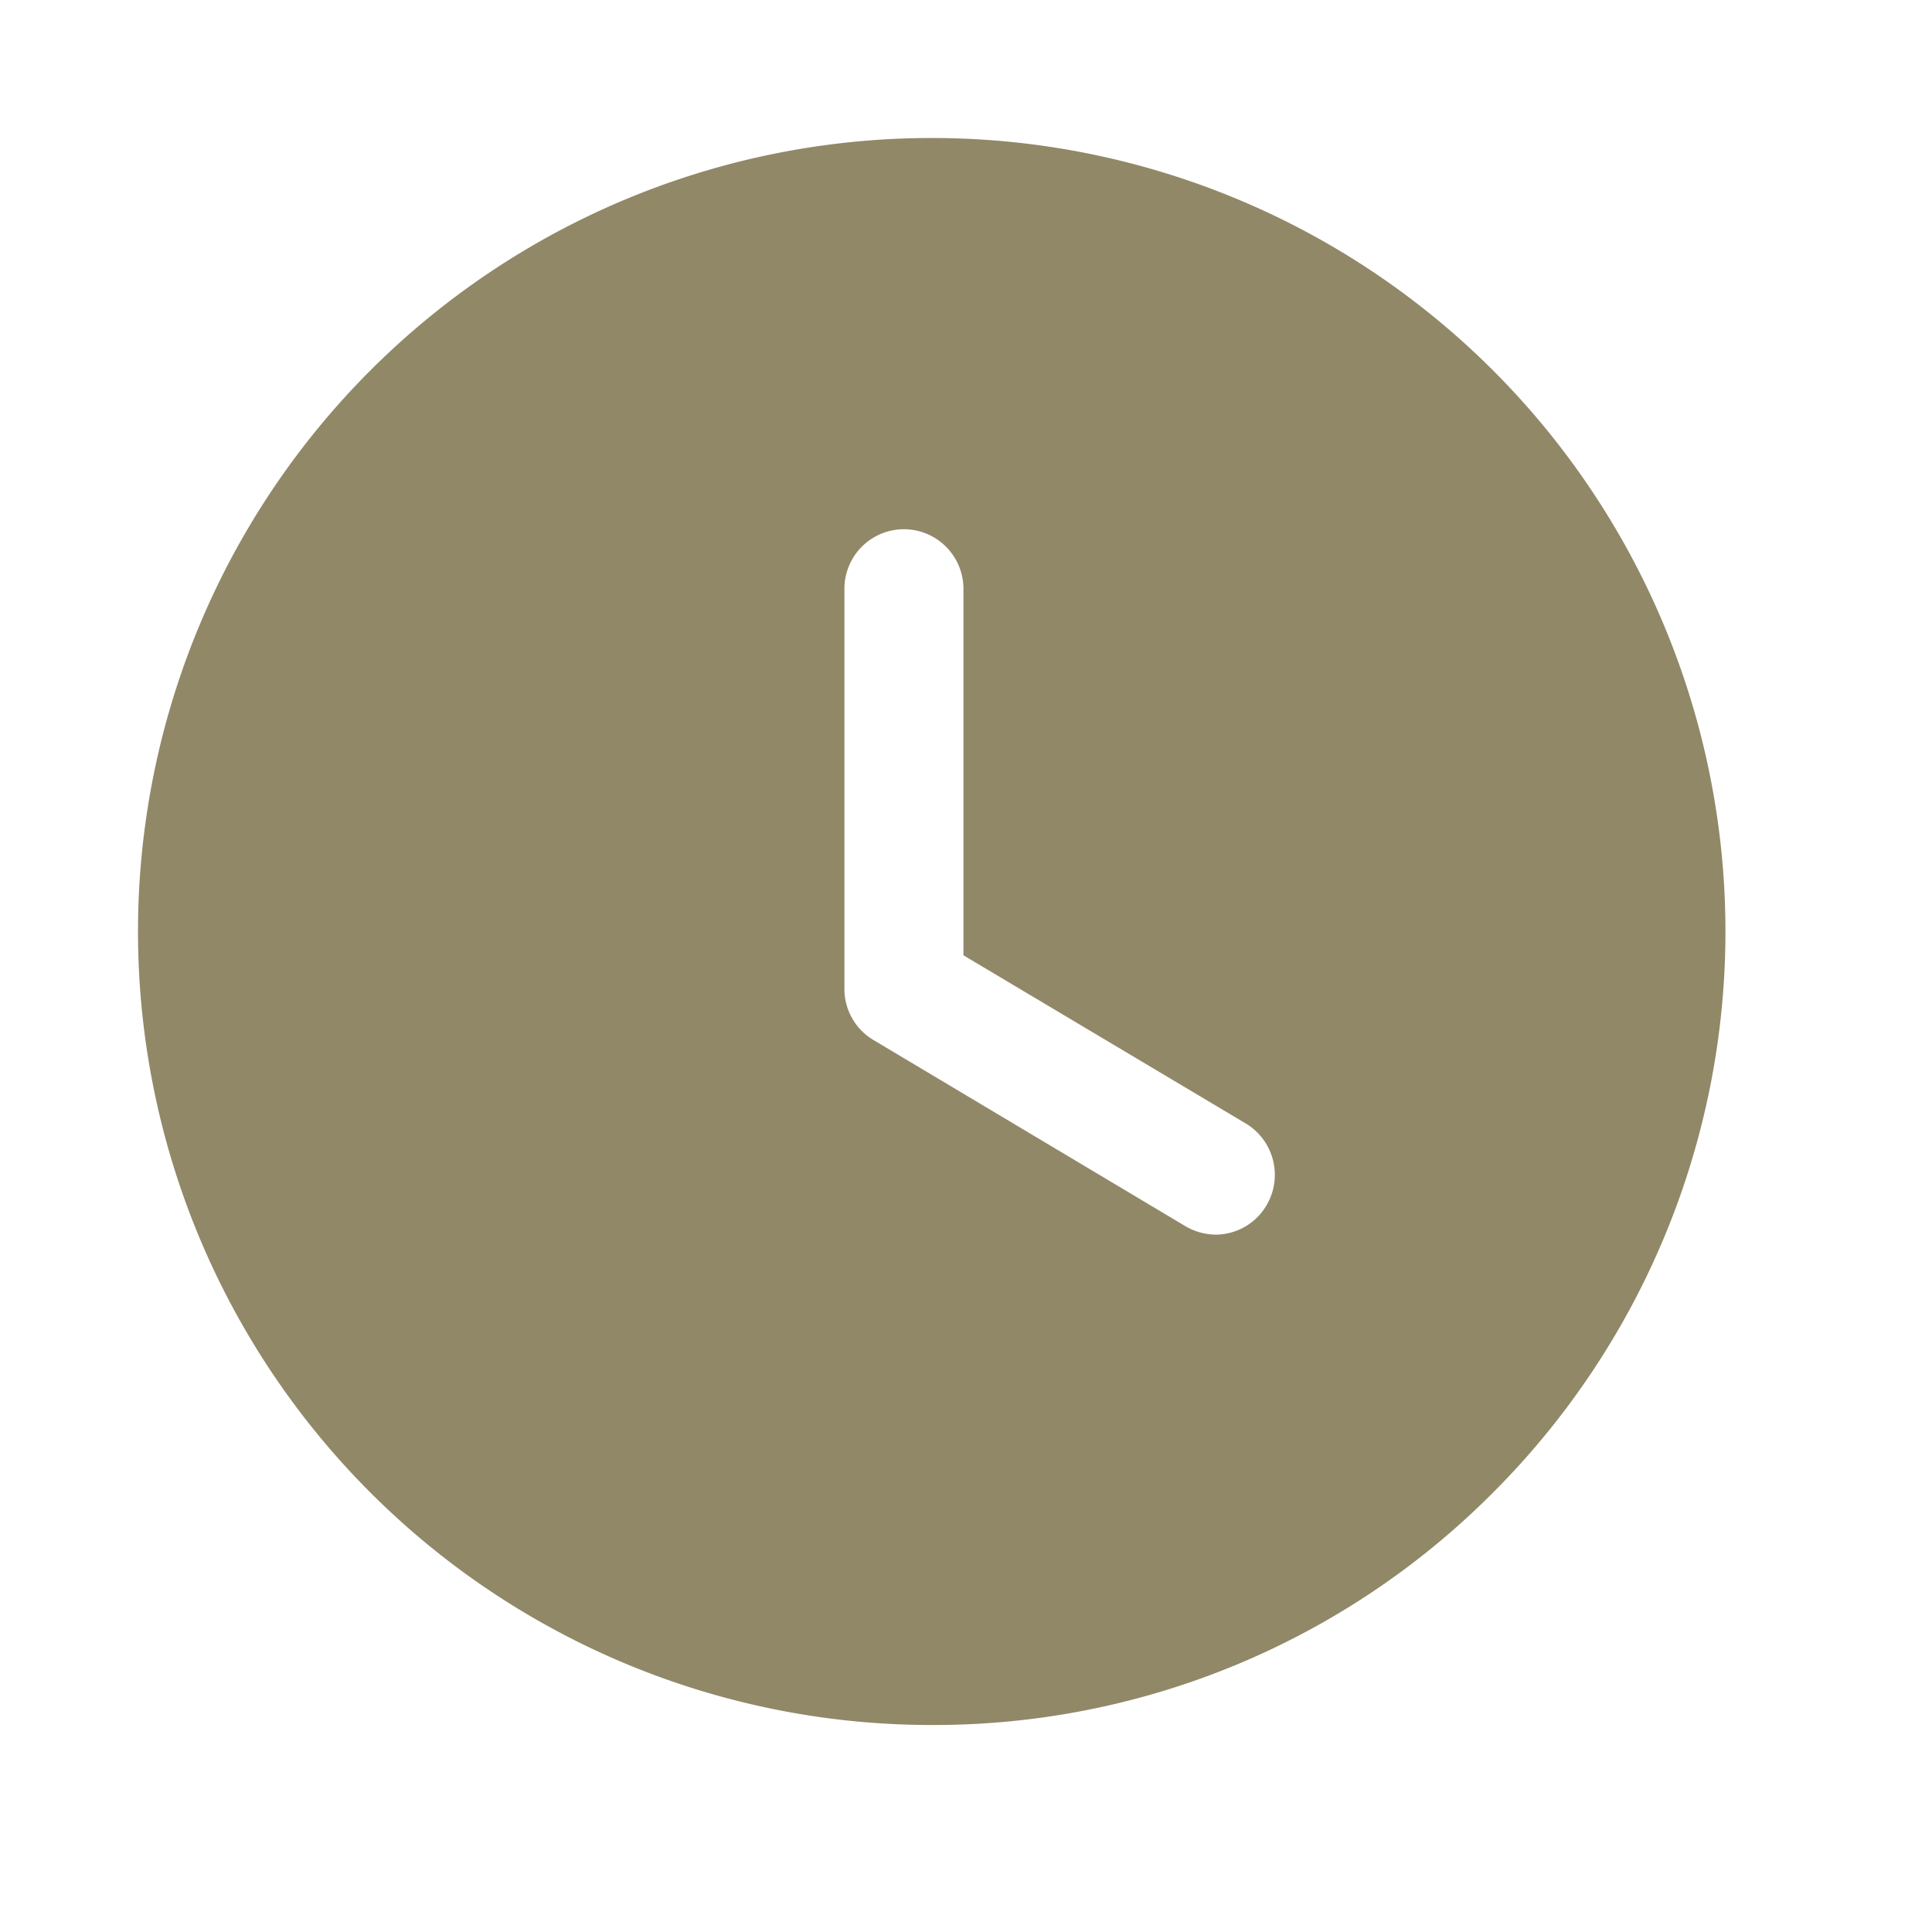 <svg xmlns="http://www.w3.org/2000/svg" width="28" height="28" viewBox="0 0 28 28"><defs><style>.a{fill:#918868;}</style></defs><g transform="translate(2.005 2.005)"><path class="a" d="M11.5,23a11.5,11.5,0,0,1,0-23,11.5,11.5,0,0,1,8.135,19.635A11.427,11.427,0,0,1,11.5,23ZM11.1,5.67a.863.863,0,0,0-.862.862v5.807a.859.859,0,0,0,.425.736l4.509,2.691a.879.879,0,0,0,.448.127.857.857,0,0,0,.736-.426.869.869,0,0,0-.3-1.184l-4.093-2.438V6.532A.864.864,0,0,0,11.1,5.67Z" transform="translate(-0.005 -0.005)"/></g></svg>